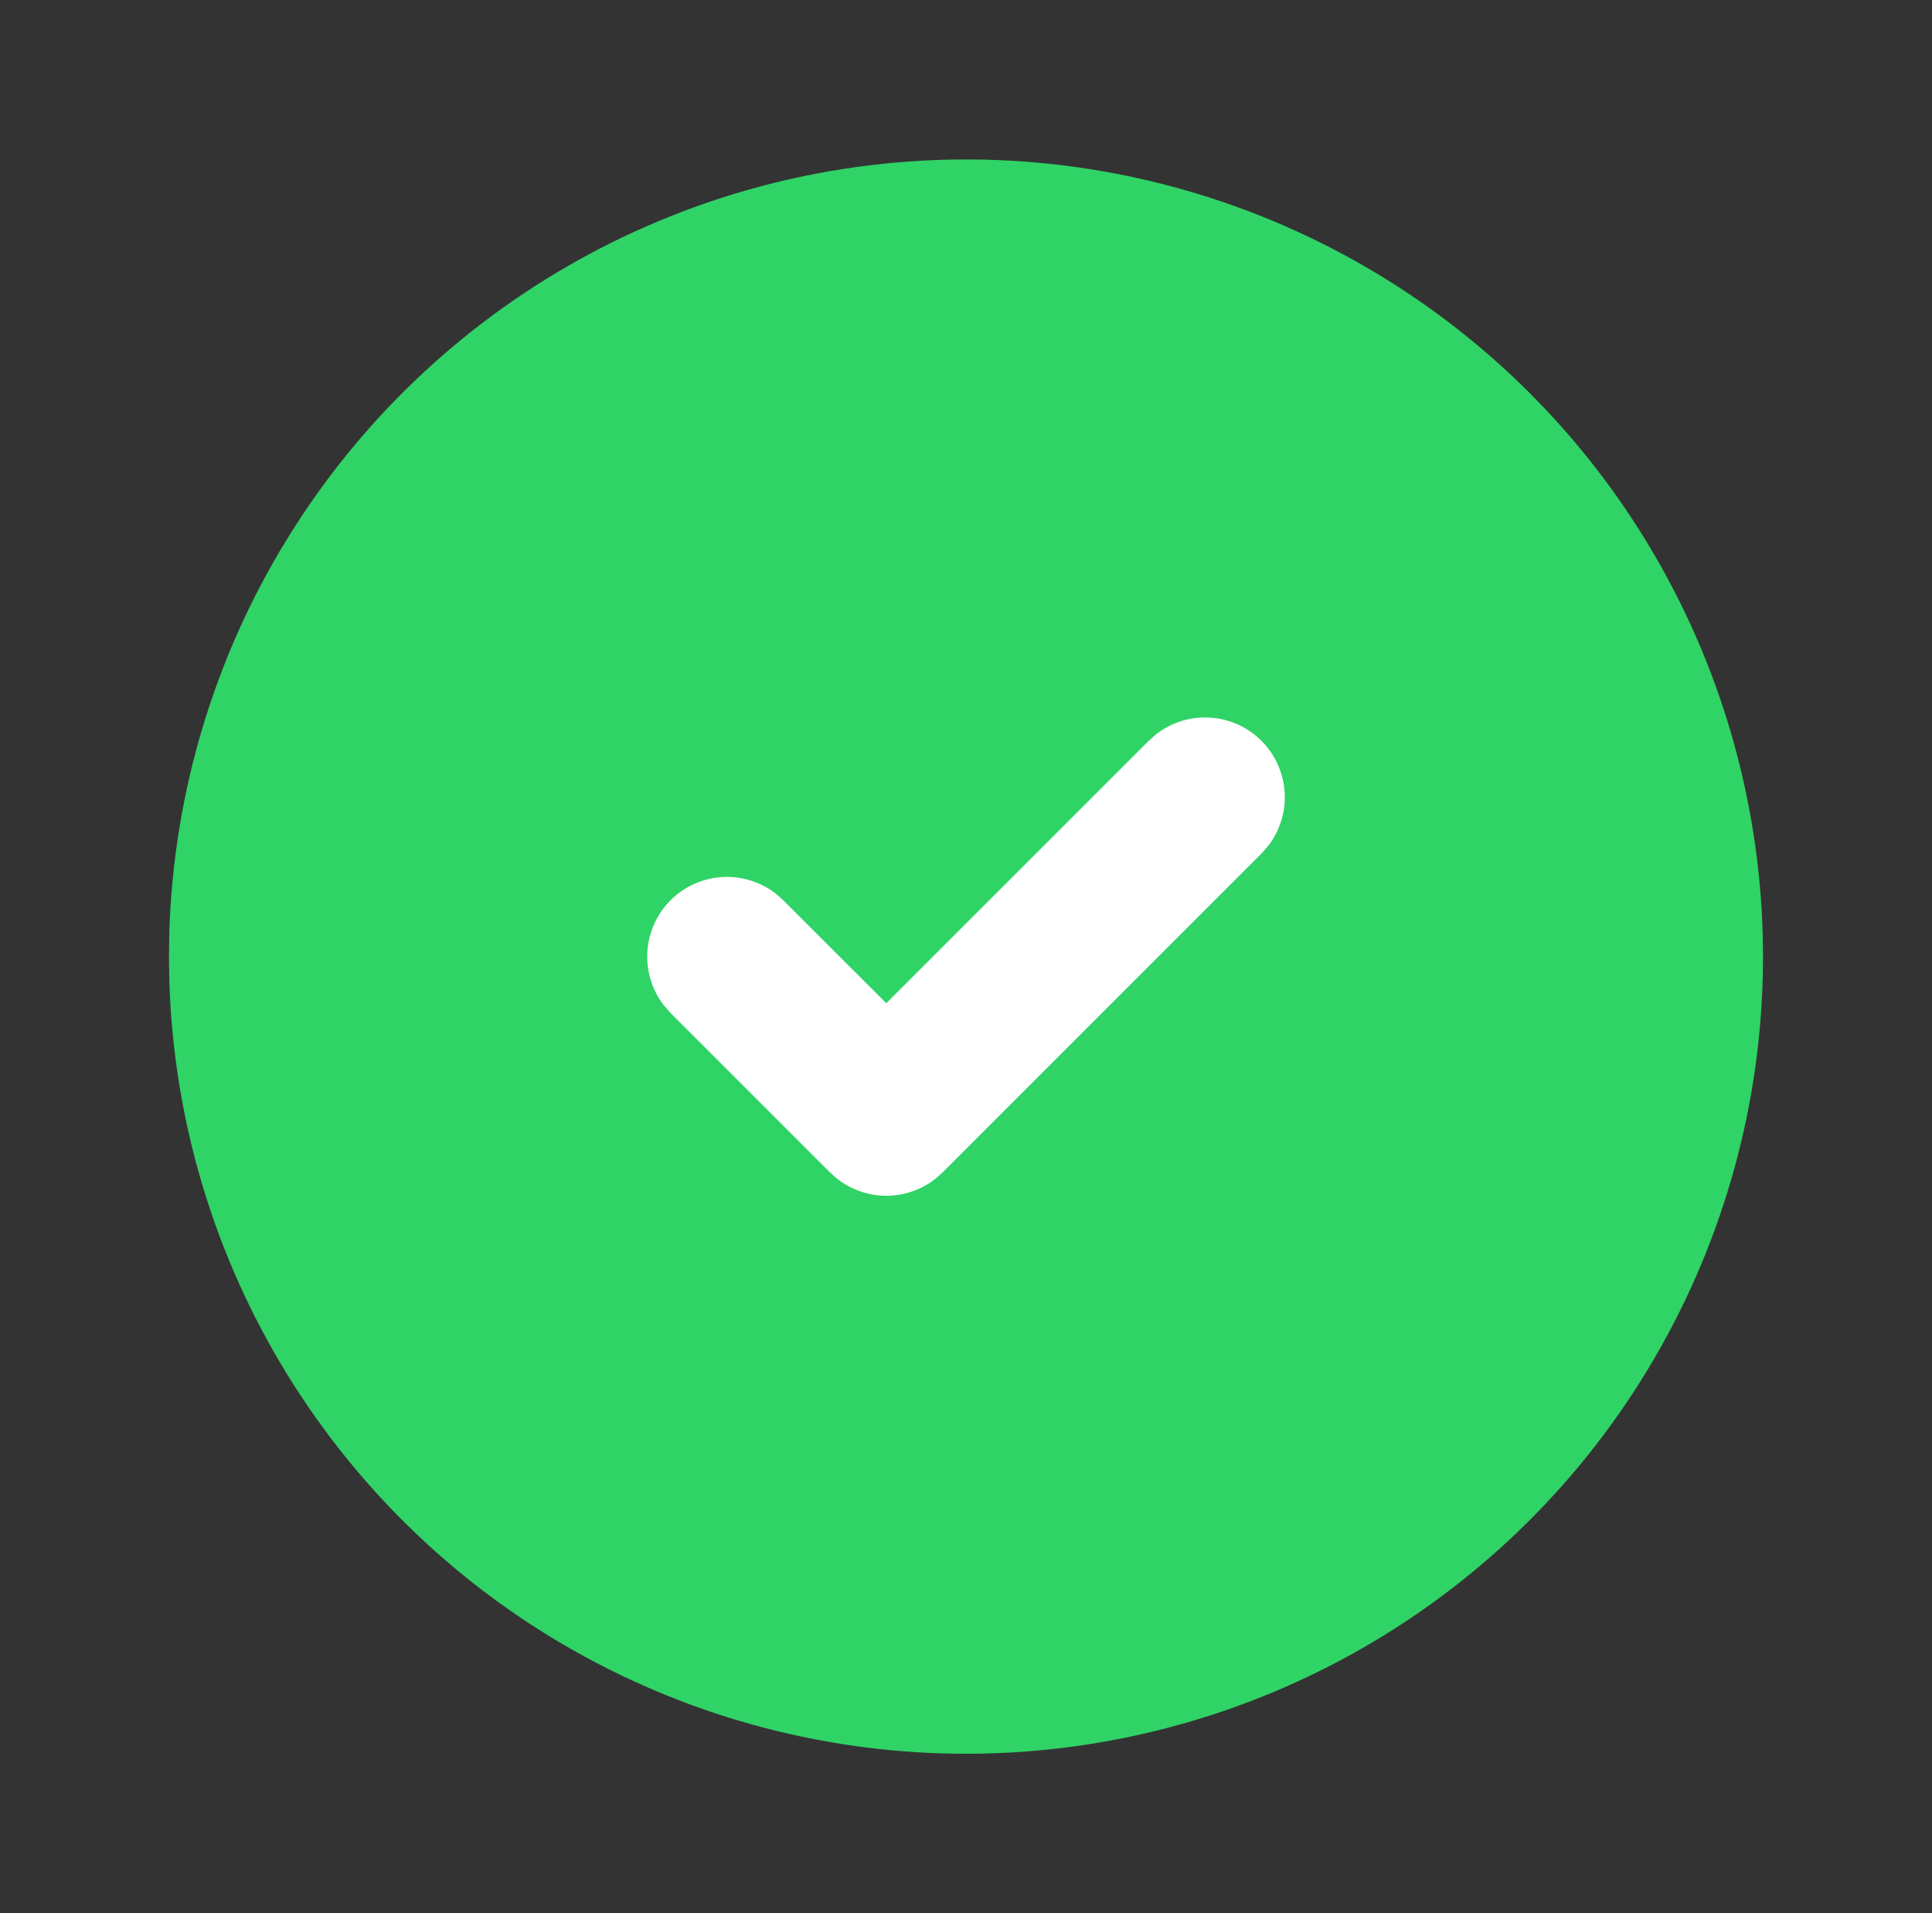 <svg width="101" height="100" viewBox="0 0 101 100" fill="none" xmlns="http://www.w3.org/2000/svg">
<rect x="0" y="0" width="101" height="100" fill="#333333" stroke="none"/>
<rect x="16.5" y="33" width="67" height="33" fill="white"/>
<path d="M71.333 13.917C77.618 17.545 82.846 22.752 86.499 29.022C90.153 35.292 92.106 42.407 92.164 49.664C92.223 56.92 90.385 64.066 86.834 70.394C83.282 76.723 78.139 82.013 71.913 85.743C65.689 89.473 58.597 91.512 51.342 91.659C44.087 91.805 36.919 90.055 30.548 86.58C24.177 83.106 18.825 78.027 15.02 71.848C11.214 65.669 9.089 58.603 8.854 51.35L8.833 50L8.854 48.65C9.088 41.454 11.181 34.441 14.932 28.296C18.682 22.15 23.961 17.081 30.254 13.583C36.546 10.085 43.638 8.277 50.838 8.335C58.037 8.394 65.098 10.317 71.333 13.917ZM65.946 38.721C65.228 38.003 64.274 37.572 63.261 37.509C62.249 37.445 61.248 37.753 60.446 38.375L60.054 38.721L46.333 52.438L40.946 47.054L40.554 46.708C39.752 46.087 38.752 45.779 37.739 45.843C36.727 45.907 35.773 46.338 35.055 47.055C34.338 47.773 33.907 48.727 33.843 49.739C33.779 50.752 34.087 51.752 34.708 52.554L35.054 52.946L43.388 61.279L43.779 61.625C44.51 62.192 45.408 62.5 46.333 62.5C47.258 62.5 48.157 62.192 48.888 61.625L49.279 61.279L65.946 44.612L66.292 44.221C66.914 43.419 67.222 42.418 67.158 41.406C67.094 40.393 66.663 39.438 65.946 38.721Z" fill="#30D366"/>
</svg>
